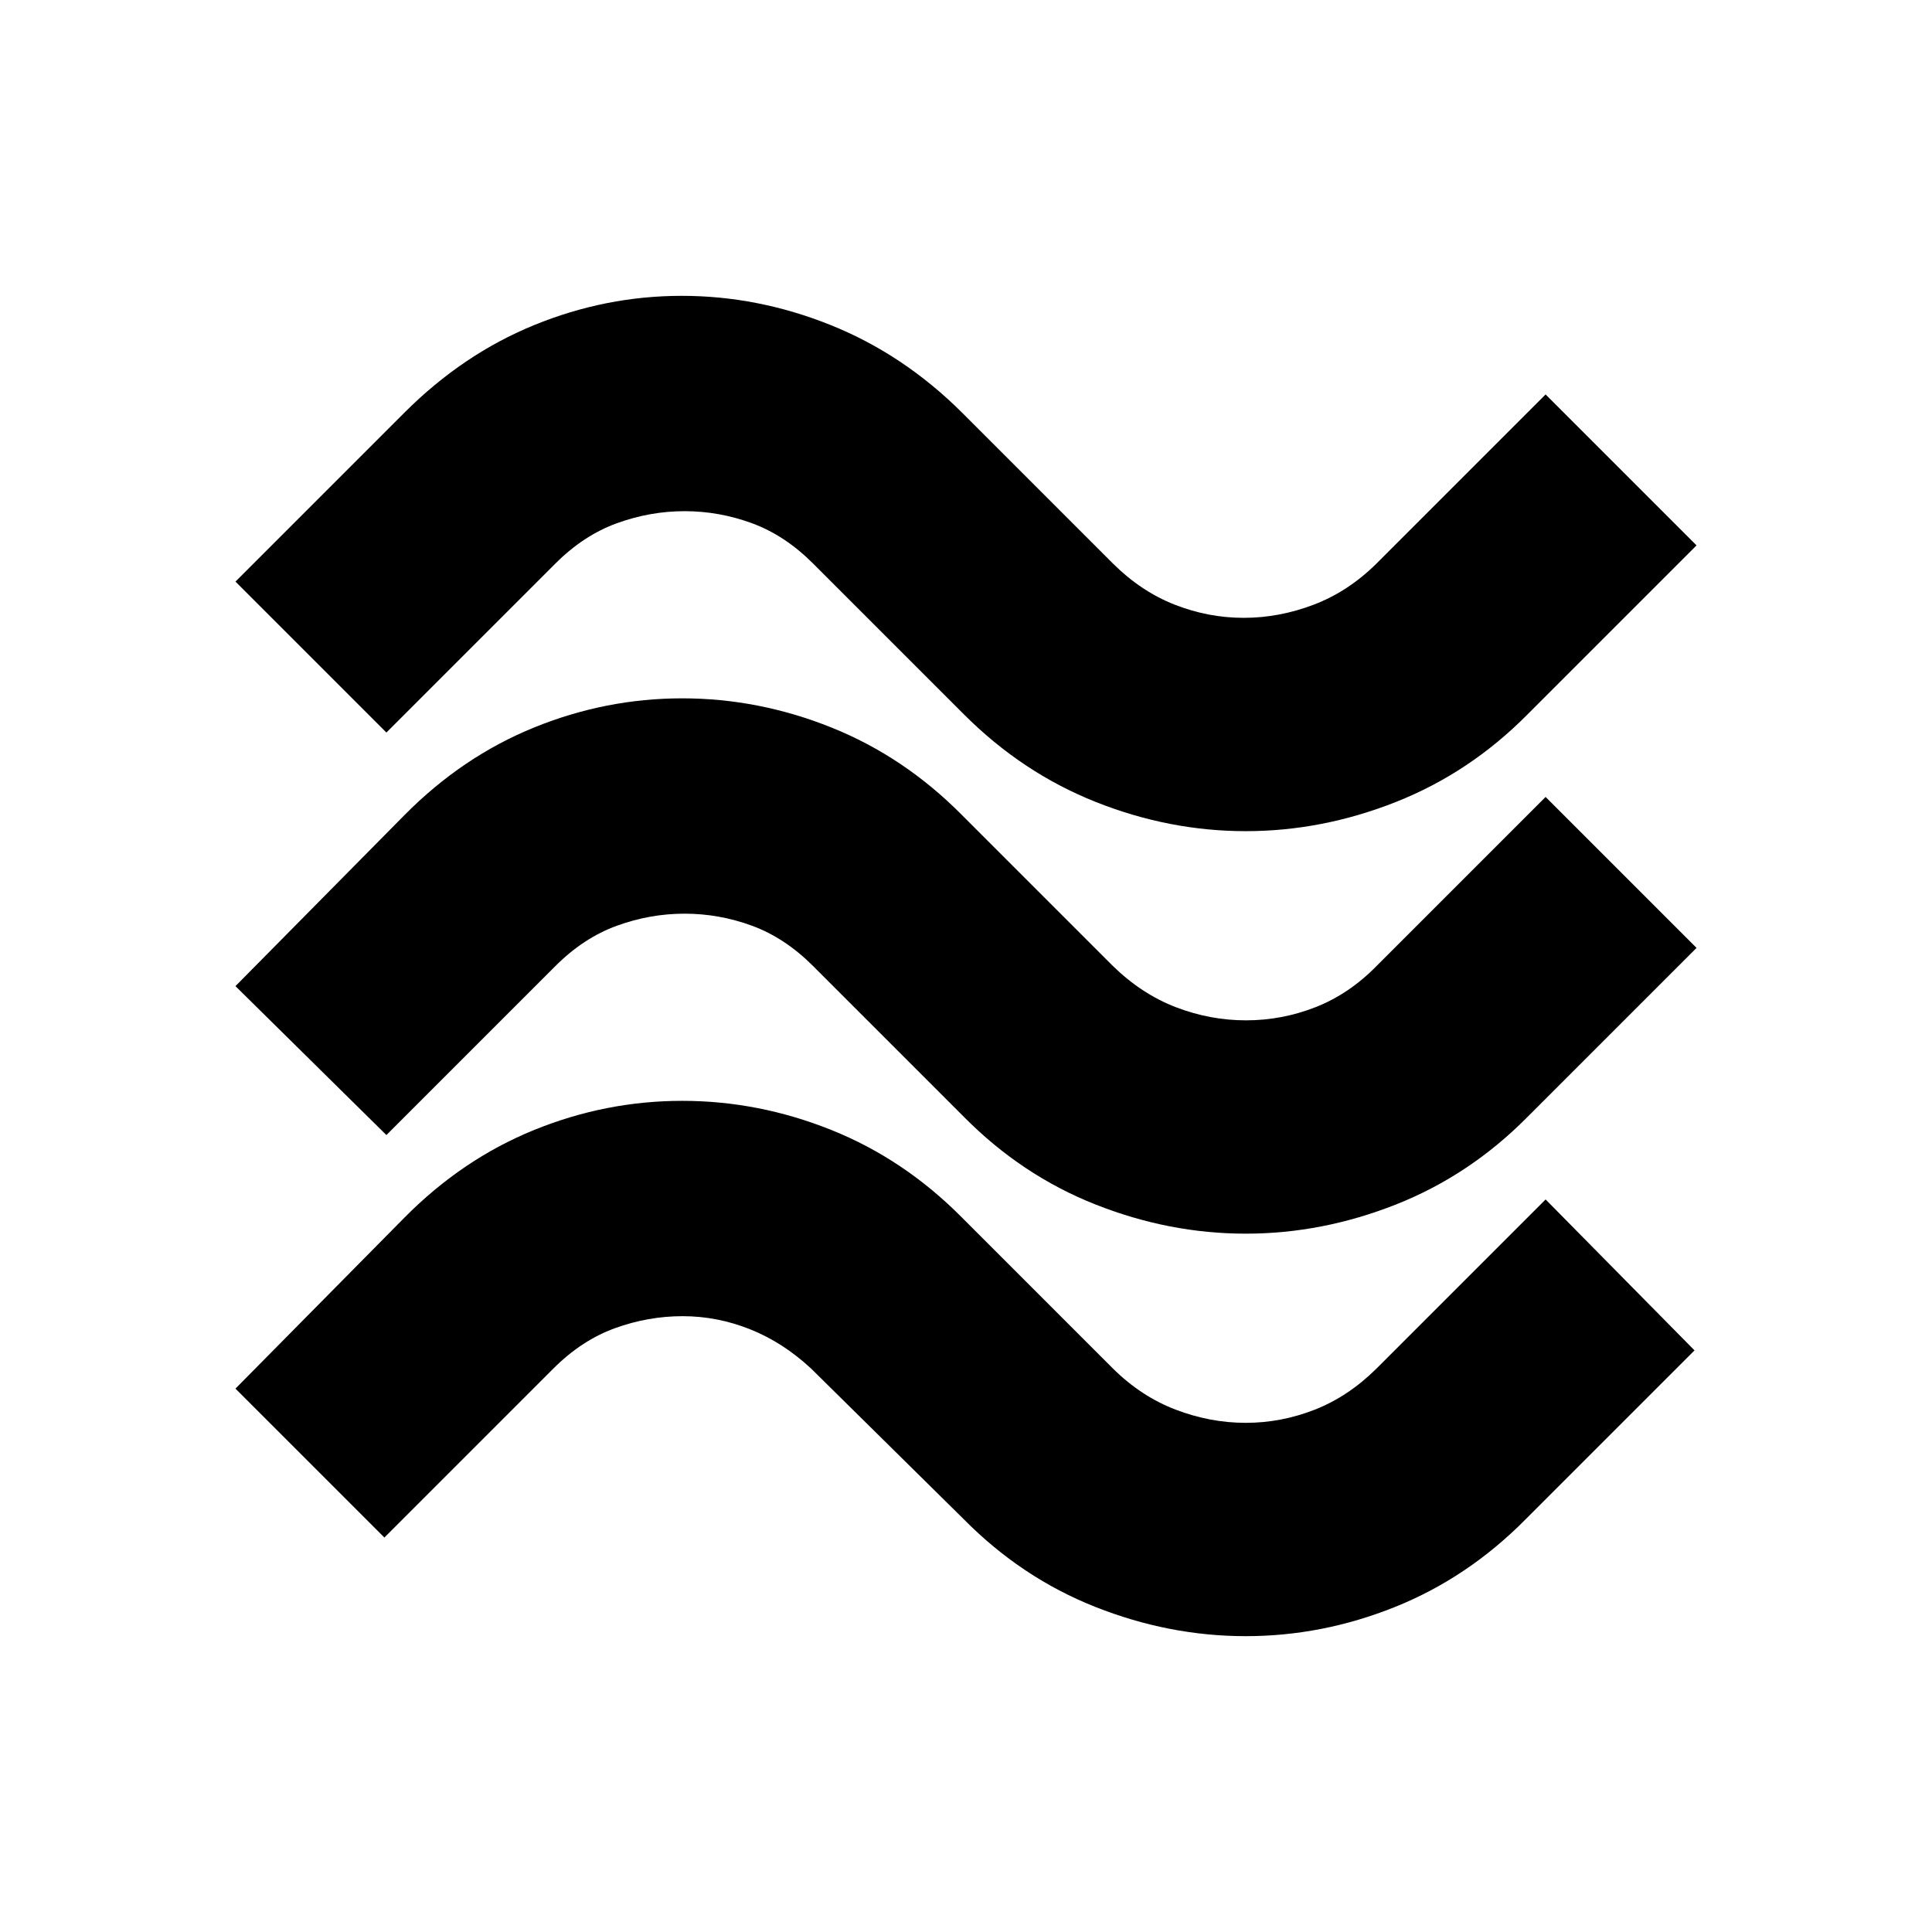 <svg xmlns="http://www.w3.org/2000/svg" height="24" viewBox="0 -960 960 960" width="24"><path d="M759-605q-28.67 28.96-65.34 43.48Q657-547 619-547t-74.5-14.5Q508-576 479-605l-75-75q-14-14-30.32-20t-33.5-6q-17.18 0-33.68 6T276-680l-84 84-75-75 84-84q29-29 64.5-43.5t73.27-14.5q37.78 0 73.93 14.5Q448.86-784 478-755l75 75q14.05 13.94 30.74 20.47Q600.43-653 618-653q17.6 0 34.76-6.53Q669.92-666.06 684-680l84-84 75 75-84 84Zm0 200q-28.69 29-65.34 43.5Q657-347 619-347t-74.66-14.5Q507.69-376 479-405l-75-75q-14-14-30.32-20t-33.5-6q-17.18 0-33.68 6T276-480l-84 84-75-74 84-85q28.71-29 64.35-43.5Q301-613 339-613q38 0 74.14 14.5T478-555l75 75q14.3 13.94 31.28 20.47 16.98 6.53 34.85 6.53t34.53-6.53Q670.33-466.06 684-480l84-84 75 75-84 84Zm-1 200q-28.71 29-64.85 43.5Q657-147 619-147q-38 0-74.66-14.5Q507.69-176 479-205l-76-75q-14-13-30.32-19.5t-33.5-6.5q-17.18 0-33.68 6T275-280l-84 84-74-74 84-85q28.71-29 64.35-43.5Q301-413 339-413q38 0 74.14 14.5T478-355l75 75q14.08 13.94 31.24 20.47Q601.4-253 619-253q17.57 0 34.26-6.53Q669.95-266.06 684-280l84-84 74 75-84 84Z"/></svg>
